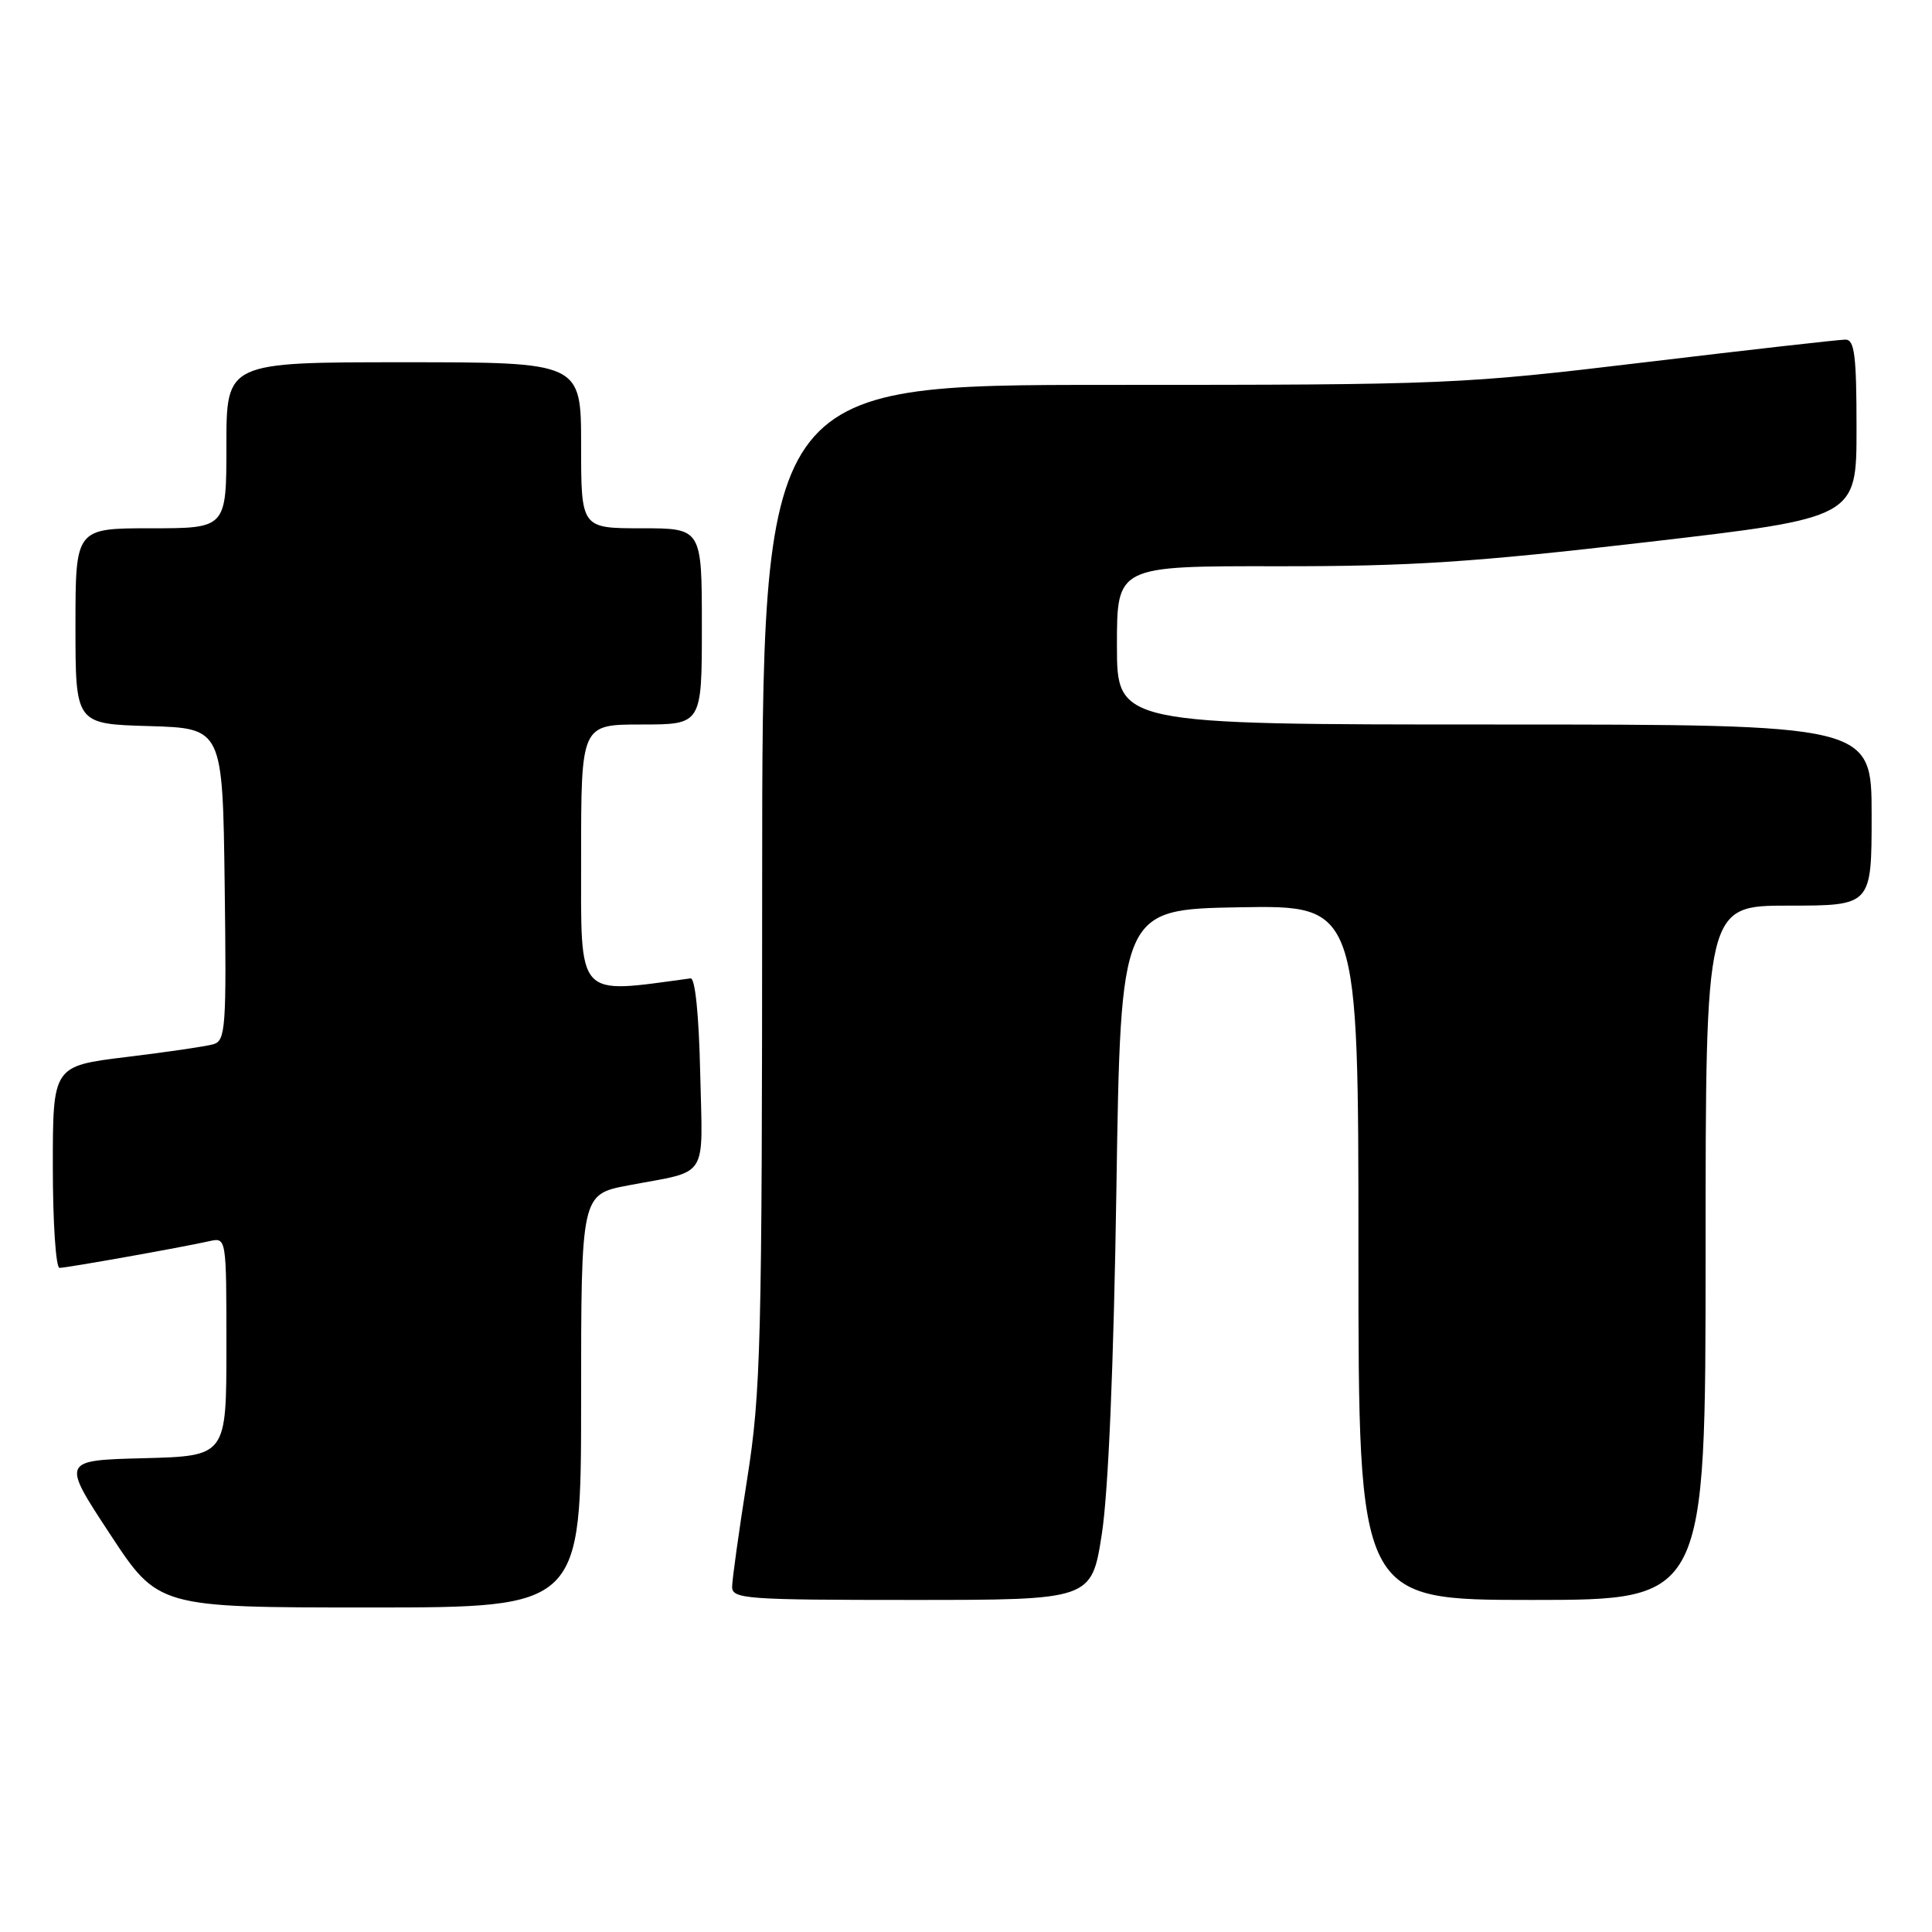<?xml version="1.0" encoding="UTF-8" standalone="no"?>
<!DOCTYPE svg PUBLIC "-//W3C//DTD SVG 1.1//EN" "http://www.w3.org/Graphics/SVG/1.1/DTD/svg11.dtd" >
<svg xmlns="http://www.w3.org/2000/svg" xmlns:xlink="http://www.w3.org/1999/xlink" version="1.1" viewBox="0 0 256 256">
 <g >
 <path fill="currentColor"
d=" M 77.00 185.63 C 77.00 158.26 77.00 158.26 83.25 157.07 C 94.06 155.02 93.10 156.52 92.78 142.17 C 92.61 134.46 92.11 129.55 91.50 129.64 C 76.22 131.70 77.00 132.57 77.00 113.58 C 77.00 96.00 77.00 96.00 85.00 96.00 C 93.00 96.00 93.00 96.00 93.00 83.00 C 93.00 70.00 93.00 70.00 85.00 70.00 C 77.00 70.00 77.00 70.00 77.00 59.00 C 77.00 48.00 77.00 48.00 53.50 48.00 C 30.00 48.00 30.00 48.00 30.00 59.00 C 30.00 70.00 30.00 70.00 20.00 70.00 C 10.00 70.00 10.00 70.00 10.00 82.96 C 10.00 95.93 10.00 95.93 19.75 96.21 C 29.50 96.50 29.50 96.50 29.77 117.18 C 30.02 136.23 29.90 137.89 28.27 138.37 C 27.30 138.65 22.11 139.41 16.75 140.06 C 7.00 141.25 7.00 141.25 7.00 154.62 C 7.00 161.98 7.40 168.00 7.89 168.00 C 8.82 168.00 23.89 165.32 27.75 164.46 C 30.00 163.96 30.00 163.96 30.00 178.45 C 30.00 192.93 30.00 192.93 19.08 193.22 C 8.15 193.50 8.15 193.50 14.56 203.25 C 20.96 213.00 20.96 213.00 48.98 213.00 C 77.00 213.00 77.00 213.00 77.00 185.63 Z  M 146.00 203.25 C 146.86 197.70 147.57 180.97 147.93 157.50 C 148.50 120.50 148.50 120.50 164.25 120.22 C 180.00 119.95 180.00 119.95 180.00 165.97 C 180.00 212.00 180.00 212.00 203.00 212.00 C 226.00 212.00 226.00 212.00 226.00 166.00 C 226.00 120.00 226.00 120.00 237.00 120.00 C 248.00 120.00 248.00 120.00 248.00 108.00 C 248.00 96.00 248.00 96.00 198.00 96.00 C 148.00 96.00 148.00 96.00 148.00 85.50 C 148.00 75.00 148.00 75.00 169.25 75.03 C 186.92 75.05 195.18 74.51 218.25 71.83 C 246.00 68.61 246.00 68.61 246.00 56.81 C 246.00 47.09 245.74 45.00 244.53 45.00 C 243.72 45.00 231.78 46.35 218.00 48.00 C 193.55 50.93 191.81 51.00 146.97 51.00 C 101.00 51.00 101.00 51.00 100.99 117.25 C 100.98 178.28 100.82 184.48 99.00 196.00 C 97.91 202.88 97.02 209.29 97.01 210.25 C 97.00 211.87 98.80 212.00 120.82 212.00 C 144.64 212.00 144.64 212.00 146.00 203.25 Z "/>
</g>
</svg>